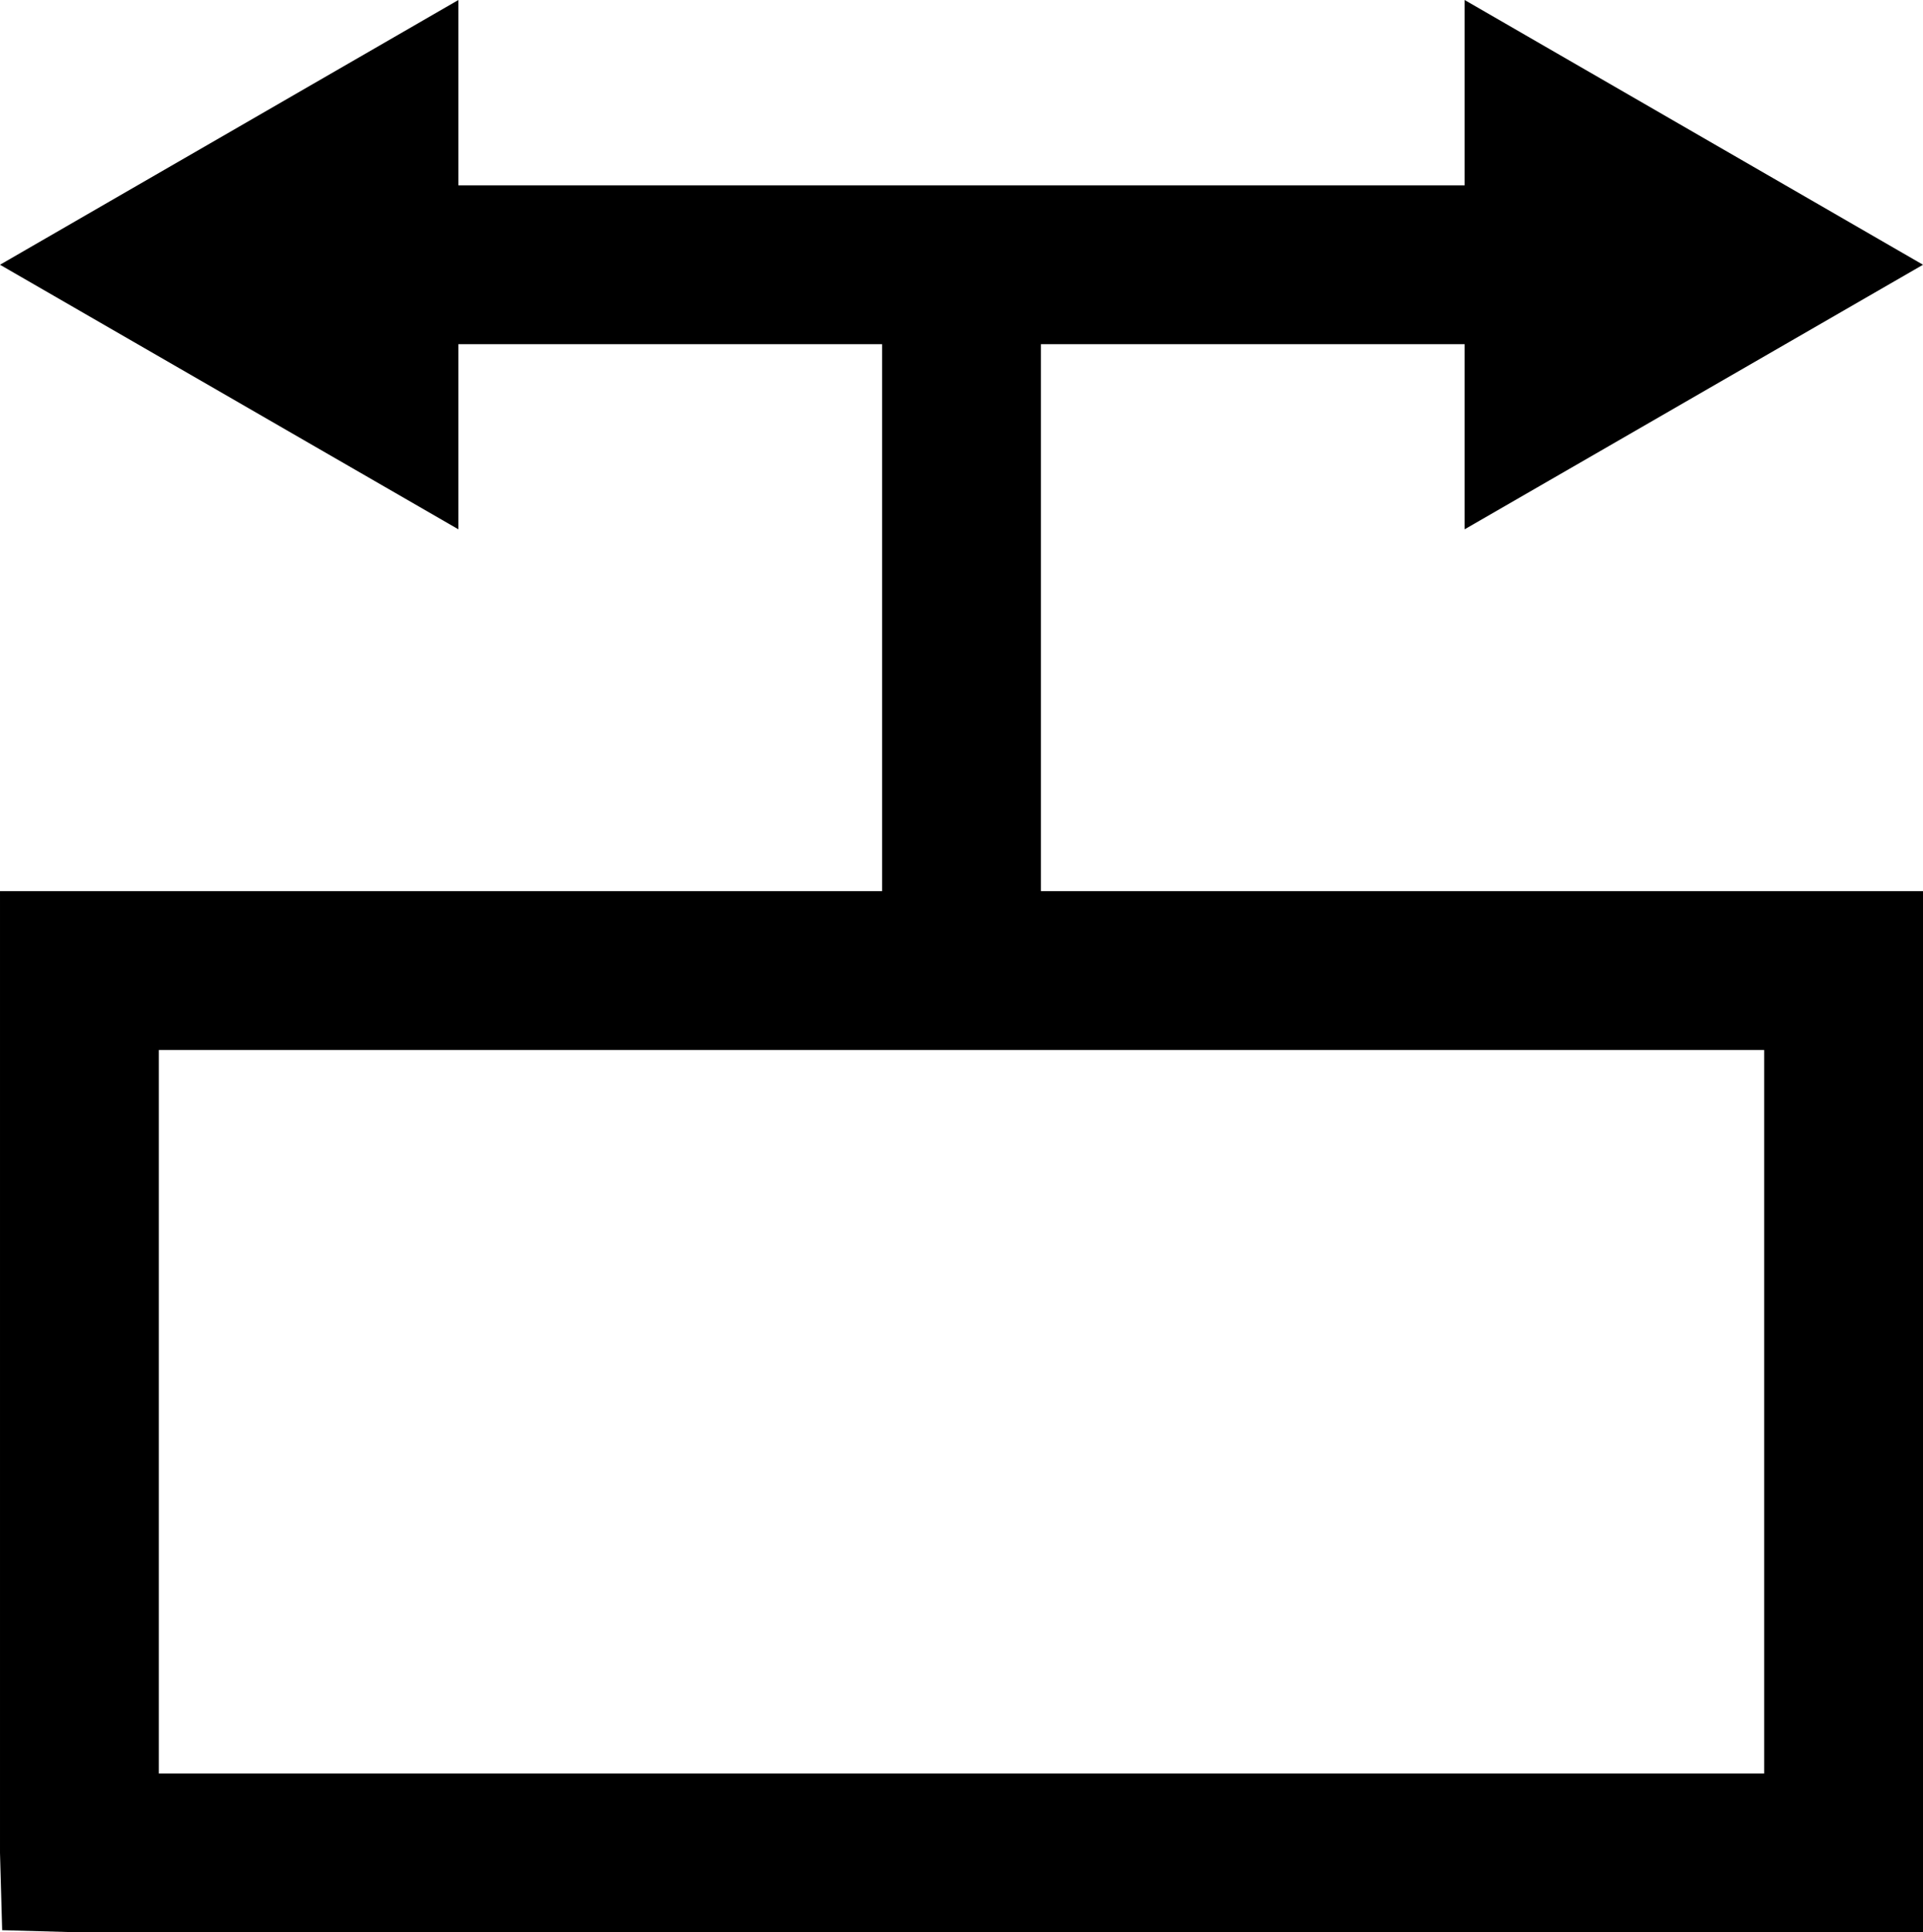 <?xml version="1.0" encoding="UTF-8" standalone="no"?>
<!-- Created with Inkscape (http://www.inkscape.org/) -->

<svg
   xmlns:dc="http://purl.org/dc/elements/1.1/"
   xmlns:cc="http://creativecommons.org/ns#"
   xmlns:rdf="http://www.w3.org/1999/02/22-rdf-syntax-ns#"
   xmlns:svg="http://www.w3.org/2000/svg"
   xmlns="http://www.w3.org/2000/svg"
   xmlns:inkscape="http://www.inkscape.org/namespaces/inkscape"
   version="1.1"
   width="100%"
   height="100%"
   viewBox="0 0 348.062 349.656"
   id="svg3716"
   xml:space="preserve"
   style="fill-rule:evenodd;stroke-linecap:round;stroke-linejoin:round"><defs
     id="defs3718"><clipPath
       id="clipId0"><path
         d="M 0,600 800,600 800,0 0,0 z"
         inkscape:connector-curvature="0"
         id="path3721" /></clipPath></defs><g
     transform="translate(-227.125,-125.031)"
     clip-path="url(#clipId0)"
     id="g3723"
     style="fill:none;stroke:#000000;stroke-width:0.1" /><g
     transform="translate(-227.125,-125.031)"
     clip-path="url(#clipId0)"
     id="g3725"
     style="fill:#000000;stroke:none"><path
       d="m 310.094,125.031 -82.969,47.906 82.969,47.875 0,-33.5 76.688,0 0,98.969 -159.656,0 0,174.031 0.392,13.983 13.983,0.392 333.688,0 0,-188.406 -159.656,0 0,-98.969 76.688,0 0,33.5 82.969,-47.875 -82.969,-47.906 0,33.531 -182.125,0 z m -54.219,190 290.562,0 0,130.906 -290.562,0 z"
       inkscape:connector-curvature="0"
       id="path3741"
       style="fill-rule:nonzero" /></g></svg>